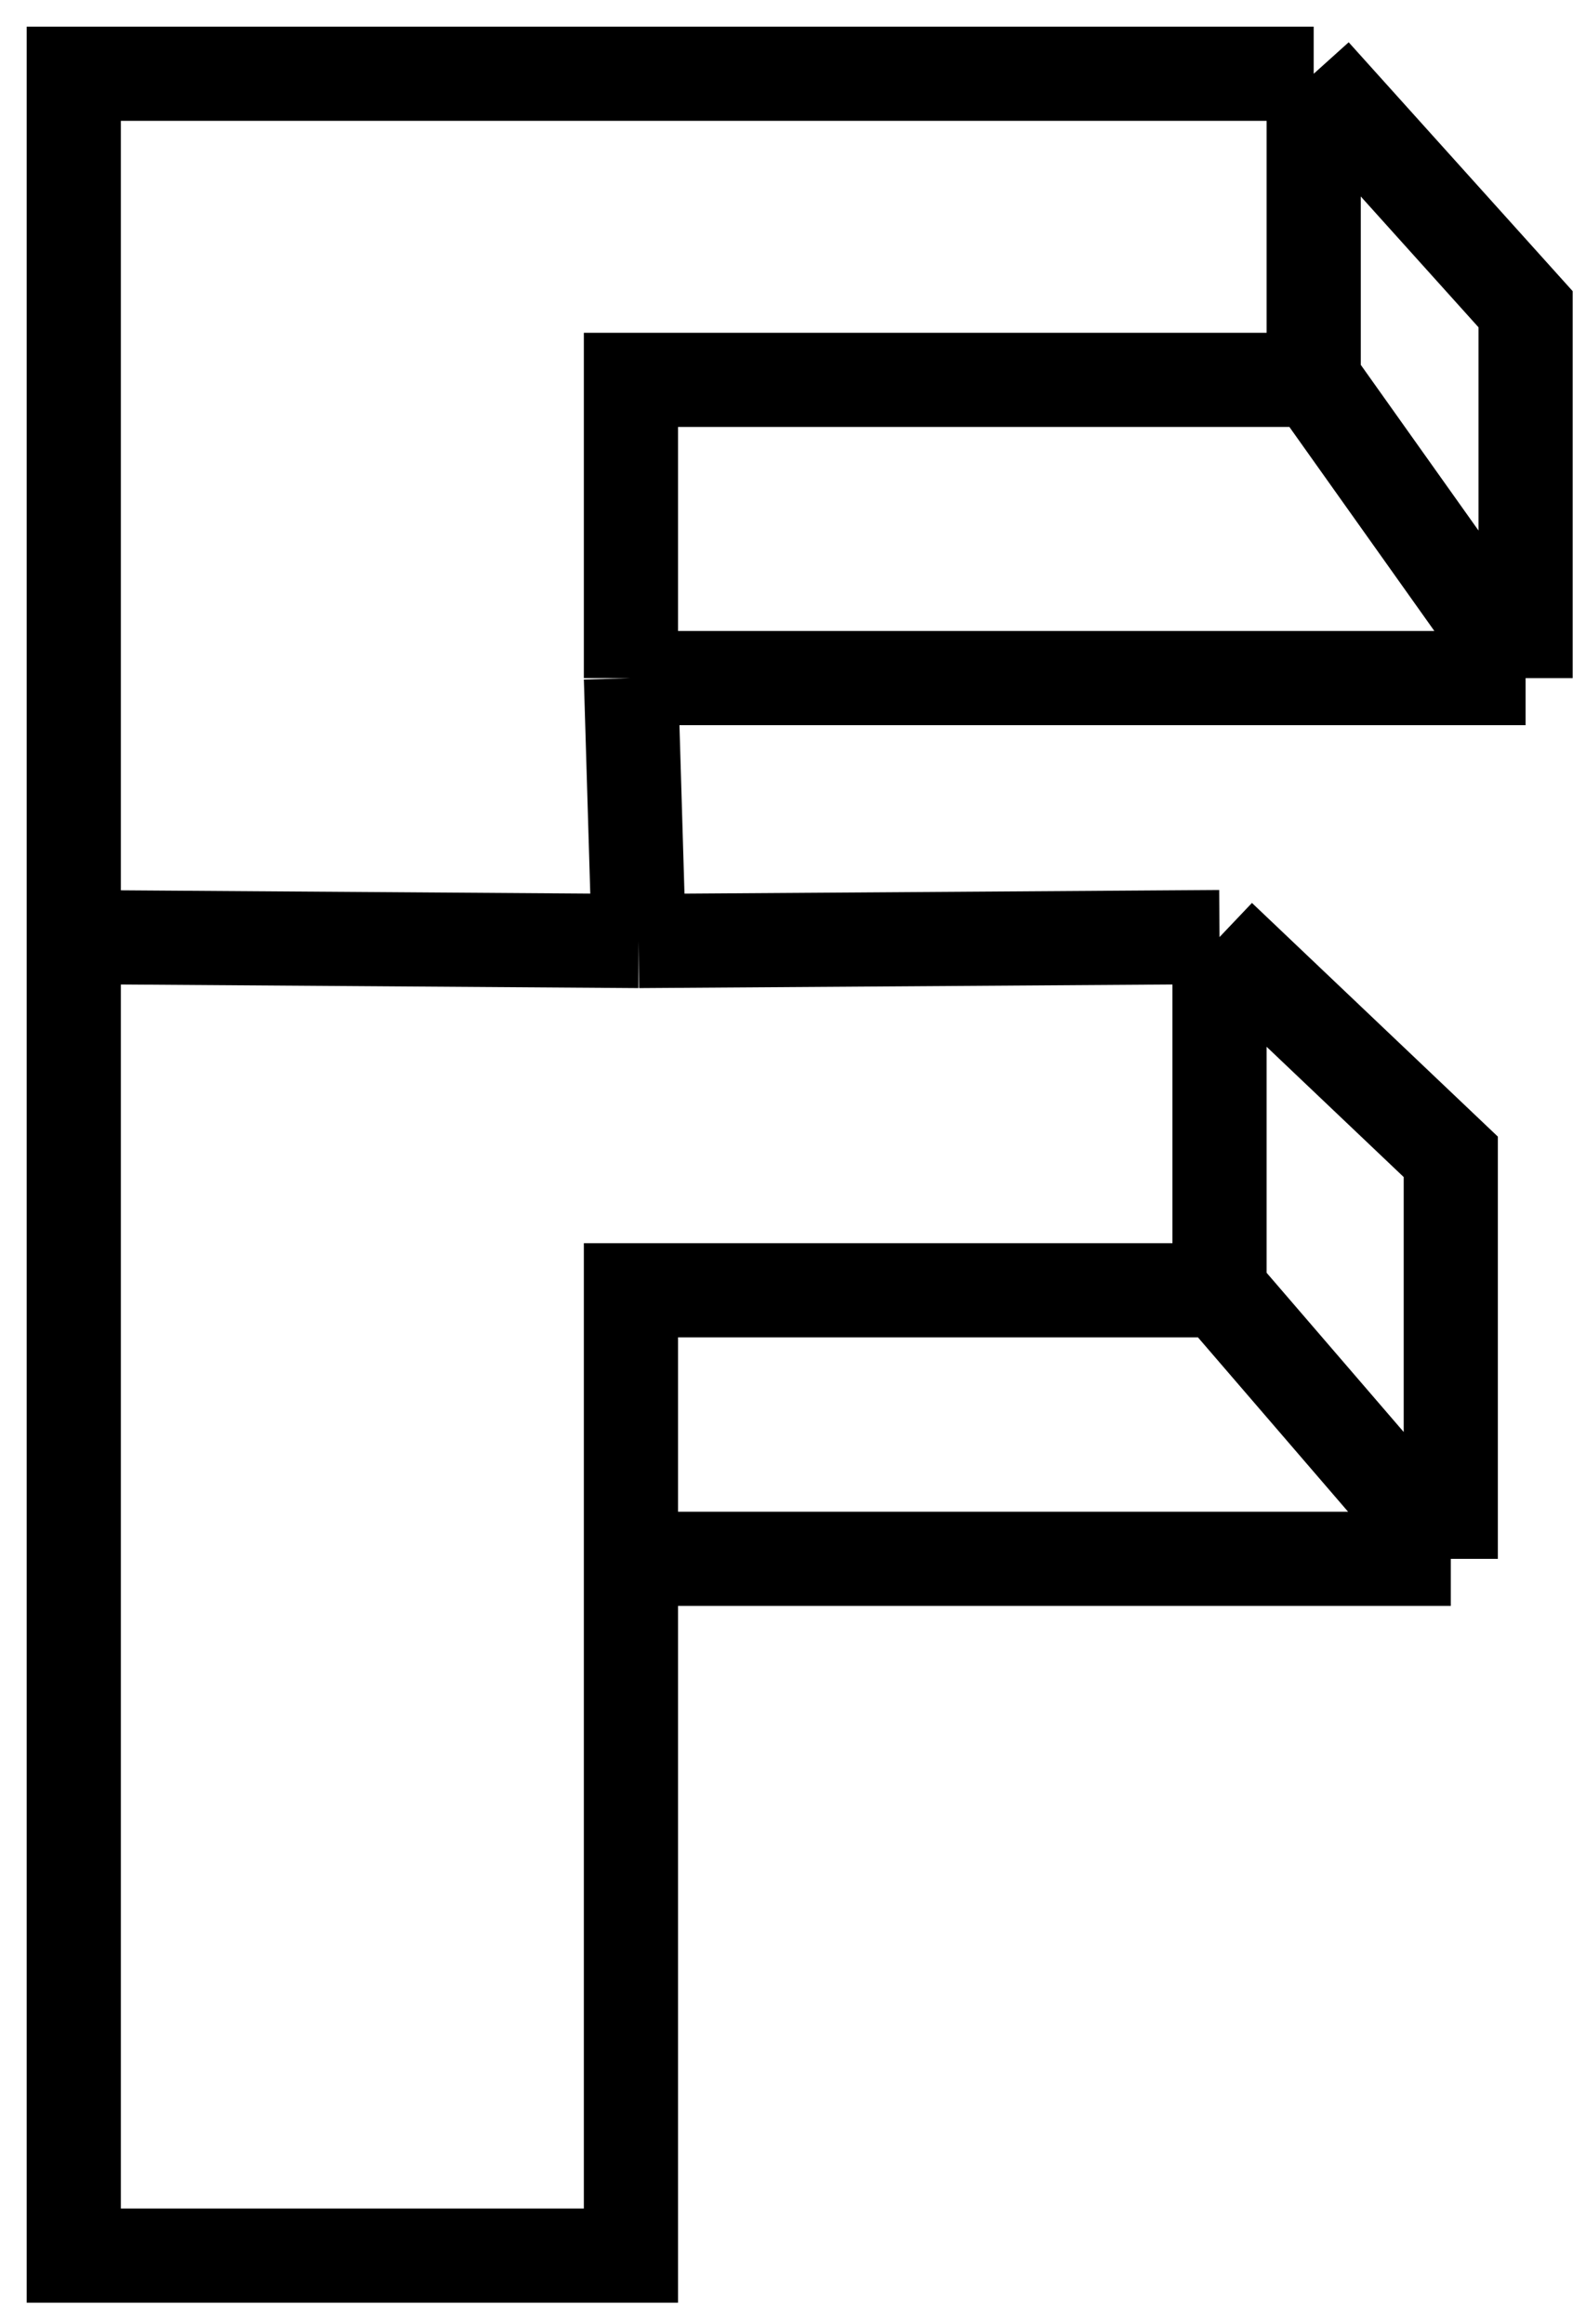 <svg width="43" height="63" viewBox="0 0 43 63" fill="none" xmlns="http://www.w3.org/2000/svg">
<path d="M35.617 2H2V25.404M35.617 2L41.362 8.383V18.383M35.617 2V10.298M41.362 18.383L35.617 10.298M41.362 18.383H17.106M35.617 10.298H17.106V18.383M17.106 18.383L17.319 25.511M17.106 42.26V61.149H2V25.404M17.106 42.26H39.334M17.106 42.26V34.979H33.064M39.334 42.26L33.064 34.979M39.334 42.26V31.362L33.064 25.404M33.064 34.979V25.404M33.064 25.404L17.319 25.511M2 25.404L17.319 25.511" stroke="black" stroke-width="2.553"/>
</svg>
